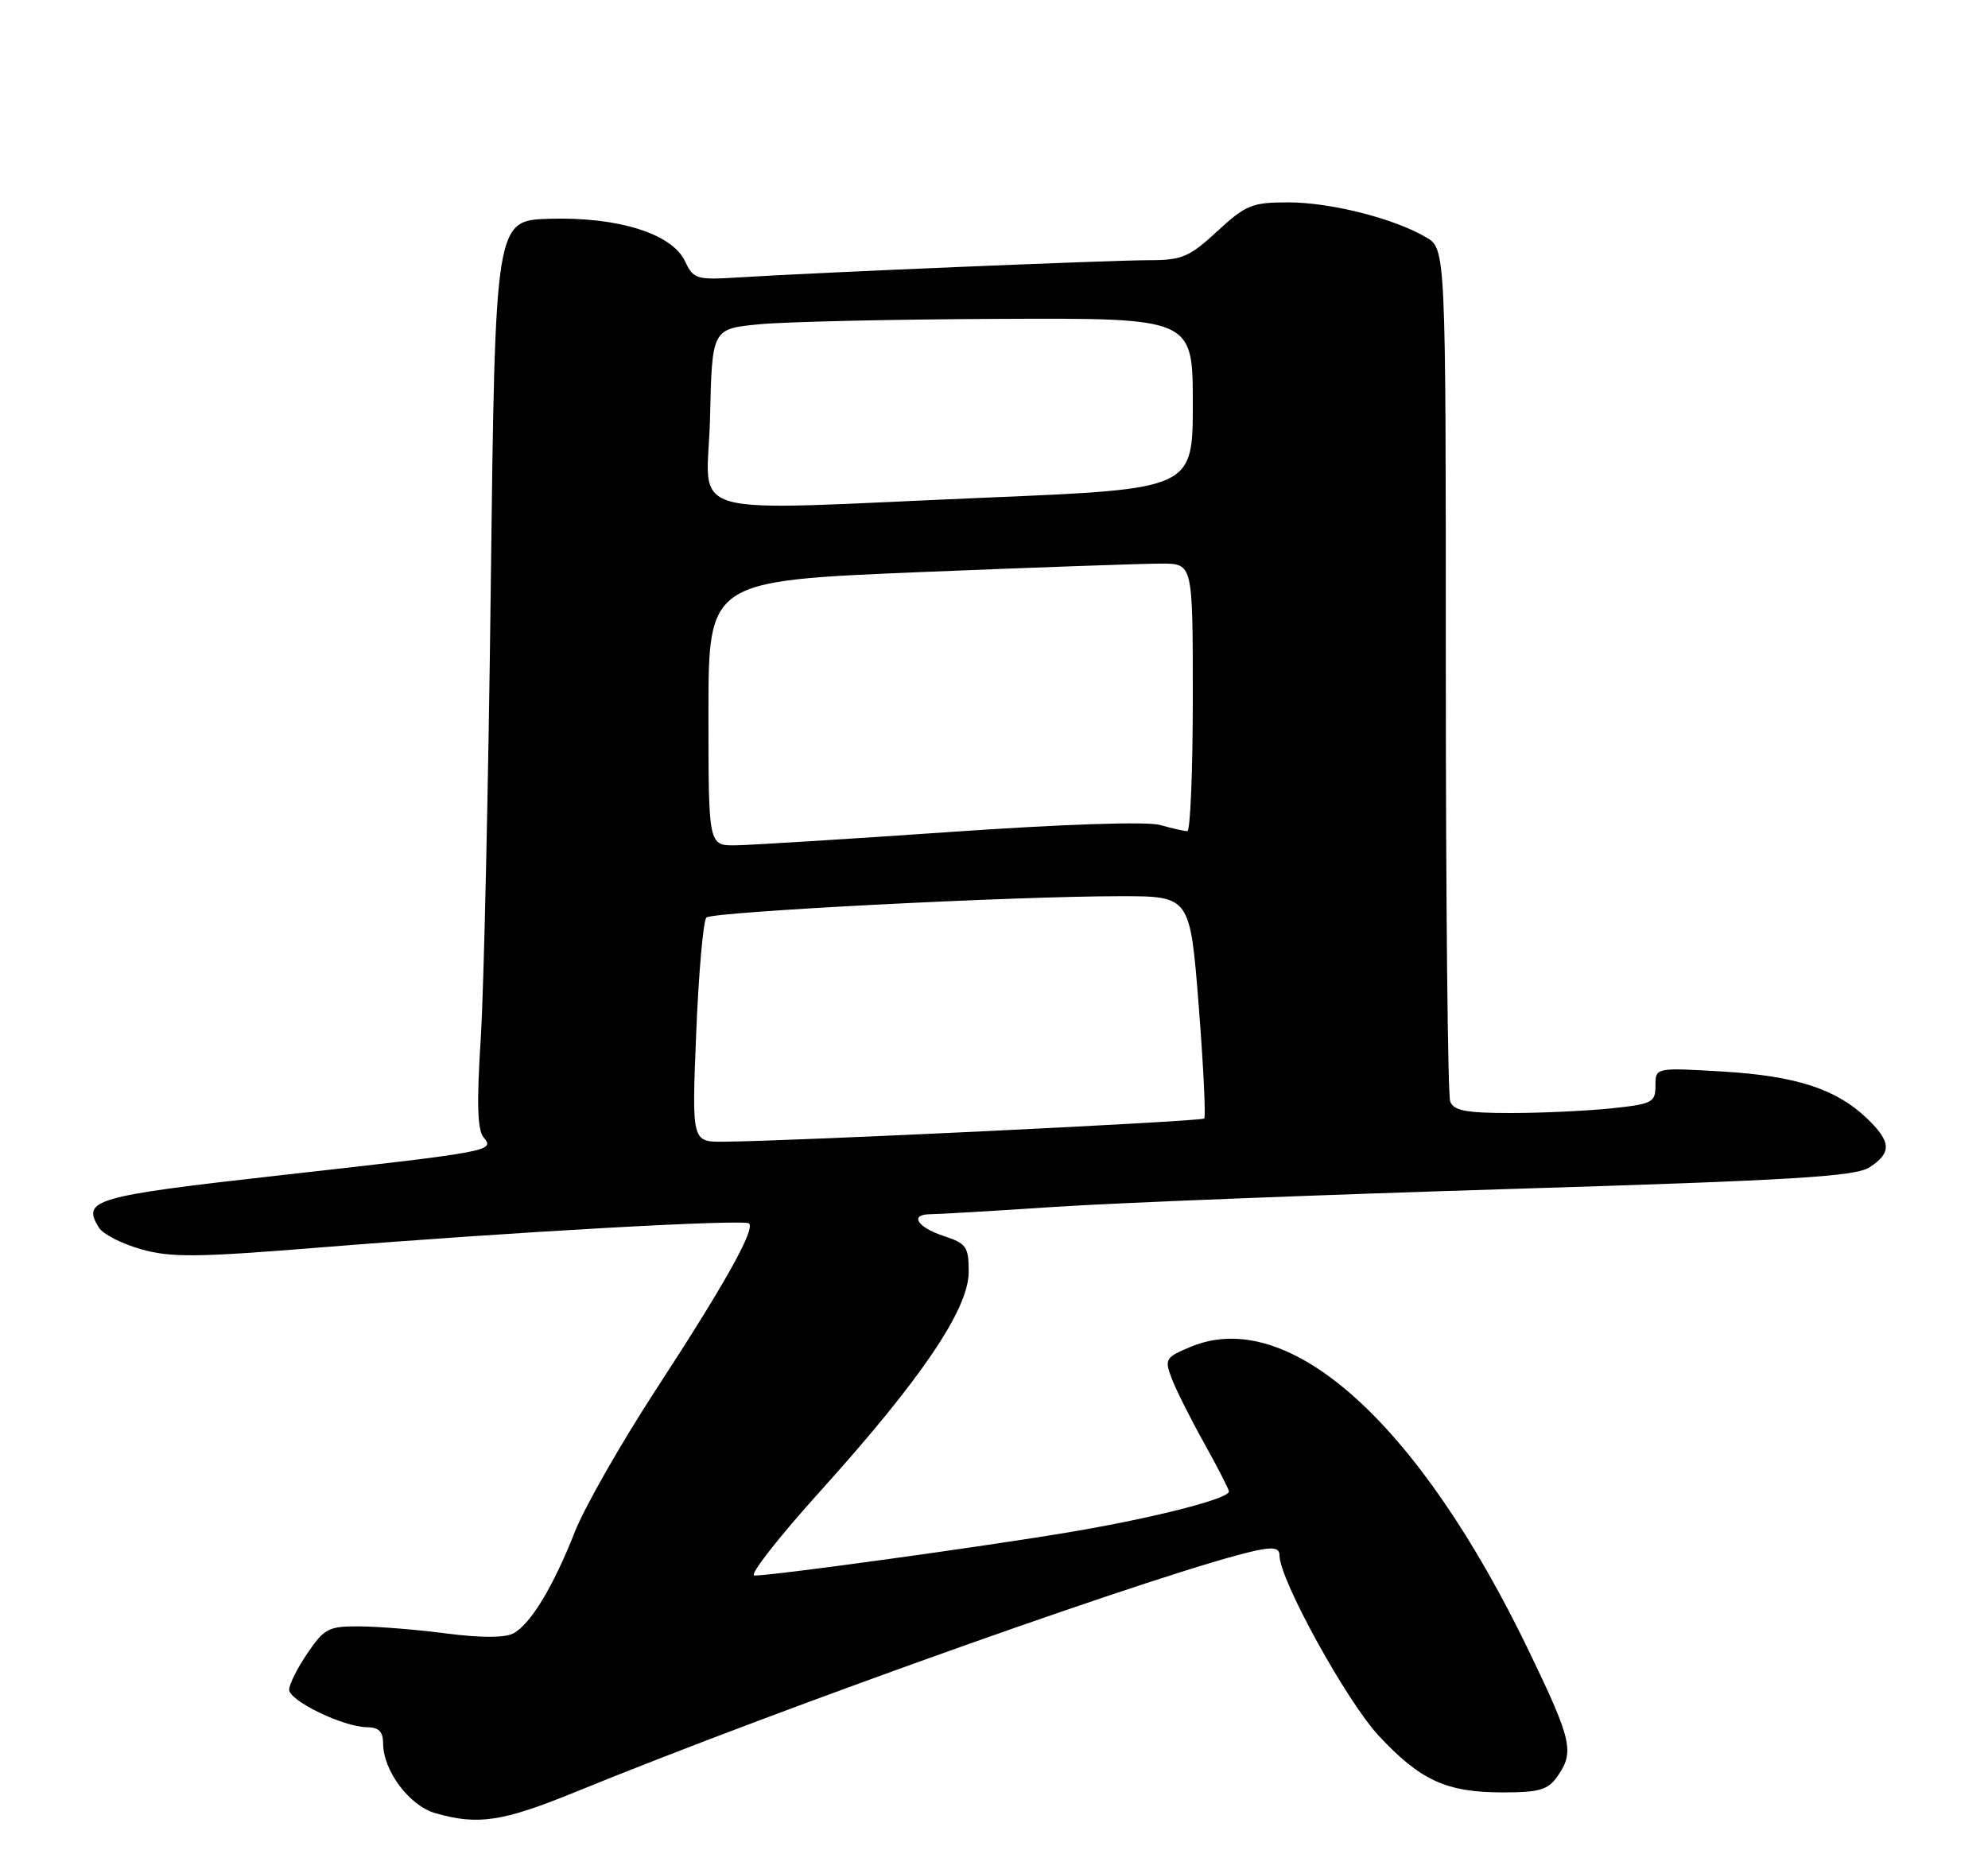 <?xml version="1.0" encoding="UTF-8" standalone="no"?>
<!DOCTYPE svg PUBLIC "-//W3C//DTD SVG 1.1//EN" "http://www.w3.org/Graphics/SVG/1.1/DTD/svg11.dtd" >
<svg xmlns="http://www.w3.org/2000/svg" xmlns:xlink="http://www.w3.org/1999/xlink" version="1.1" viewBox="0 0 275 256">
 <g >
 <path fill="currentColor"
d=" M 79.58 247.95 C 108.66 236.07 162.69 216.90 173.75 214.54 C 176.20 214.01 177.00 214.19 177.00 215.24 C 177.00 218.55 186.27 235.37 190.72 240.16 C 196.51 246.37 200.08 248.00 207.91 248.00 C 212.95 248.00 214.13 247.65 215.44 245.78 C 217.80 242.41 217.45 240.82 211.60 228.66 C 196.33 196.89 178.33 180.66 164.70 186.35 C 161.21 187.81 161.07 188.05 162.07 190.70 C 162.65 192.24 164.67 196.27 166.56 199.66 C 168.45 203.05 170.00 206.07 170.00 206.37 C 170.00 207.37 159.68 210.01 148.01 211.98 C 136.43 213.94 106.99 218.00 104.35 218.00 C 103.57 218.00 107.70 212.71 113.53 206.25 C 127.42 190.85 134.00 181.13 134.00 175.99 C 134.00 172.49 133.69 172.05 130.50 171.00 C 126.82 169.78 125.77 168.00 128.75 168.00 C 129.71 168.00 137.47 167.55 146.00 166.98 C 154.53 166.42 182.82 165.31 208.88 164.51 C 248.25 163.30 256.67 162.79 258.63 161.50 C 261.71 159.49 261.62 157.97 258.25 154.74 C 254.00 150.67 248.46 148.87 238.31 148.26 C 229.00 147.71 229.00 147.71 229.00 150.21 C 229.00 152.54 228.58 152.76 222.85 153.36 C 219.47 153.71 213.22 154.00 208.96 154.00 C 202.82 154.00 201.09 153.67 200.61 152.42 C 200.27 151.55 200.00 124.65 200.00 92.63 C 200.00 34.43 200.00 34.43 197.25 32.82 C 192.80 30.21 184.05 28.00 178.18 28.00 C 173.20 28.00 172.34 28.35 168.38 32.00 C 164.53 35.56 163.49 36.00 159.03 36.00 C 153.72 36.00 112.78 37.71 102.25 38.38 C 96.31 38.75 95.94 38.64 94.75 36.13 C 92.94 32.32 85.48 29.99 76.00 30.27 C 68.50 30.50 68.50 30.50 67.89 81.00 C 67.56 108.78 66.93 137.00 66.50 143.73 C 65.93 152.60 66.04 156.34 66.89 157.36 C 68.46 159.26 68.15 159.32 38.64 162.63 C 12.95 165.51 11.25 166.00 13.70 169.88 C 14.26 170.77 16.88 172.10 19.52 172.85 C 23.63 174.01 27.20 173.98 43.92 172.63 C 71.00 170.45 102.99 168.66 103.62 169.28 C 104.47 170.14 100.25 177.68 90.83 192.13 C 85.94 199.63 80.86 208.54 79.53 211.92 C 76.56 219.49 73.40 224.72 71.01 226.00 C 69.84 226.62 66.57 226.63 61.84 226.02 C 57.81 225.49 52.38 225.05 49.79 225.03 C 45.45 225.00 44.87 225.30 42.54 228.73 C 41.14 230.78 40.00 233.06 40.00 233.78 C 40.00 235.33 47.49 238.95 50.75 238.98 C 52.41 238.99 53.00 239.59 53.00 241.25 C 53.01 245.01 56.63 249.84 60.21 250.87 C 66.11 252.57 69.52 252.06 79.58 247.95 Z  M 96.31 142.83 C 96.65 134.49 97.29 127.35 97.72 126.95 C 98.60 126.15 140.45 123.99 155.06 124.00 C 164.62 124.00 164.62 124.00 165.82 139.16 C 166.47 147.50 166.81 154.52 166.58 154.76 C 166.17 155.17 109.60 157.90 100.09 157.97 C 95.69 158.00 95.69 158.00 96.31 142.83 Z  M 98.00 98.68 C 98.00 80.37 98.00 80.37 127.25 79.16 C 143.34 78.50 158.41 77.97 160.75 77.98 C 165.00 78.00 165.00 78.00 165.00 96.50 C 165.00 106.67 164.66 115.00 164.24 115.00 C 163.83 115.00 162.14 114.62 160.49 114.15 C 158.68 113.64 147.22 114.02 131.50 115.11 C 117.20 116.10 103.81 116.93 101.75 116.96 C 98.00 117.00 98.00 117.00 98.00 98.68 Z  M 98.22 57.75 C 98.50 45.50 98.50 45.50 105.00 44.87 C 108.58 44.52 123.54 44.18 138.25 44.12 C 165.00 44.00 165.00 44.00 165.00 55.82 C 165.00 67.65 165.00 67.65 136.75 68.84 C 93.03 70.68 97.89 72.08 98.22 57.75 Z "/>
</g>
</svg>
